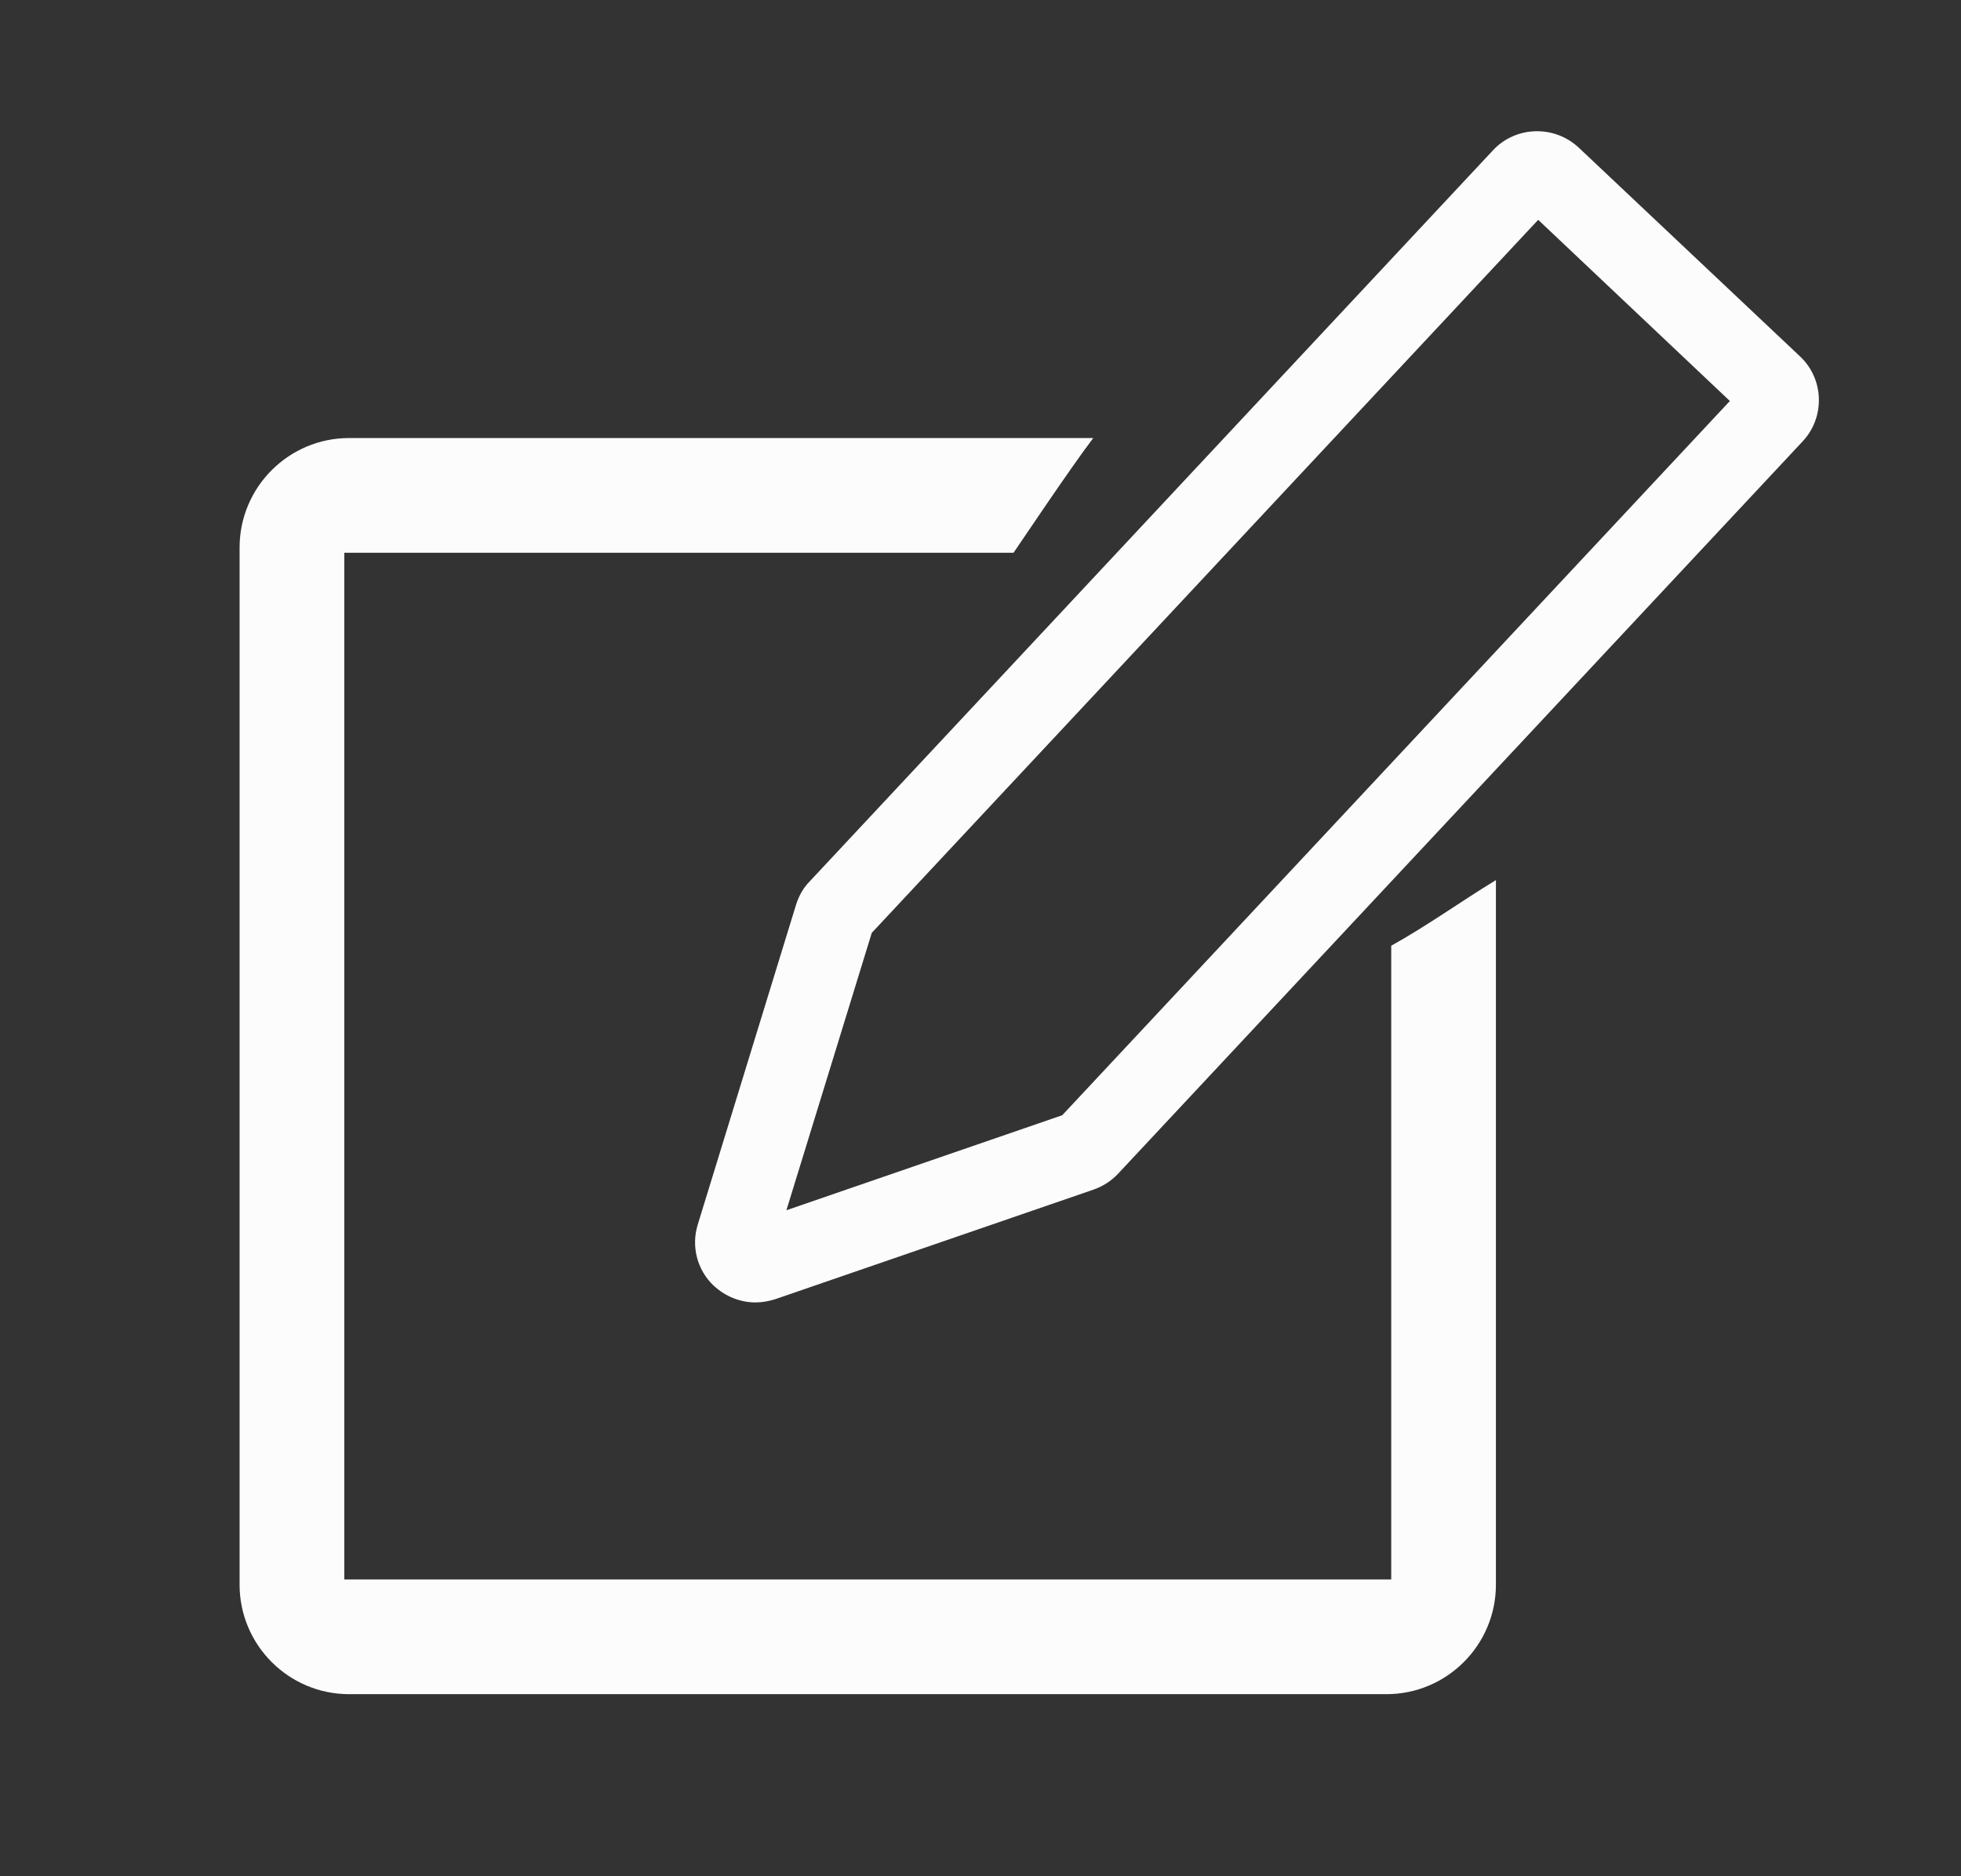 <?xml version="1.0" encoding="utf-8"?>
<!-- Generator: Adobe Illustrator 21.0.0, SVG Export Plug-In . SVG Version: 6.00 Build 0)  -->
<svg version="1.1" id="Layer_1" xmlns="http://www.w3.org/2000/svg" xmlns:xlink="http://www.w3.org/1999/xlink" x="0px" y="0px"
	 viewBox="0 0 487 466" style="enable-background:new 0 0 487 466;" xml:space="preserve">
<rect x="0" y="0" width="487" height="466" fill="#333333" stroke="none"/>
<style type="text/css">
	.st0{fill:#FCFCFC;}
</style>
<g>
	<g>
		<path class="st0" d="M345.5,234.9v157.4h-260v-255h166.2c0.8-1.1,13.8-20.6,19.8-28.5H86.7c-15,0-27.2,12.2-27.2,27.2v257.6
			c0,15,12.2,27.2,27.2,27.2h257.6c15,0,27.2-12.2,27.2-27.2V218.6C362.8,223.9,354.5,229.9,345.5,234.9z"/>
	</g>
	<g>
		<path class="st0" d="M187.6,323.5c-3.8,0-7.5-1.5-10.4-4.2c-4.1-3.9-5.6-9.8-3.9-15.2l24.4-79.4c0.7-2.2,1.8-4.2,3.4-5.8
			L370.8,37.3c2.7-2.9,6.5-4.6,10.5-4.7c4-0.1,7.8,1.3,10.8,4.1L447,88.5c6,5.6,6.3,15.1,0.7,21.1l-170.1,182
			c-1.7,1.8-3.8,3.1-6.1,3.9l0,0l-79,27.2C190.9,323.2,189.3,323.5,187.6,323.5z M216.5,231.7l-21.2,68.9l68.5-23.6L429.6,99.6
			L382,54.6L216.5,231.7z"/>
	</g>
</g>
</svg>
